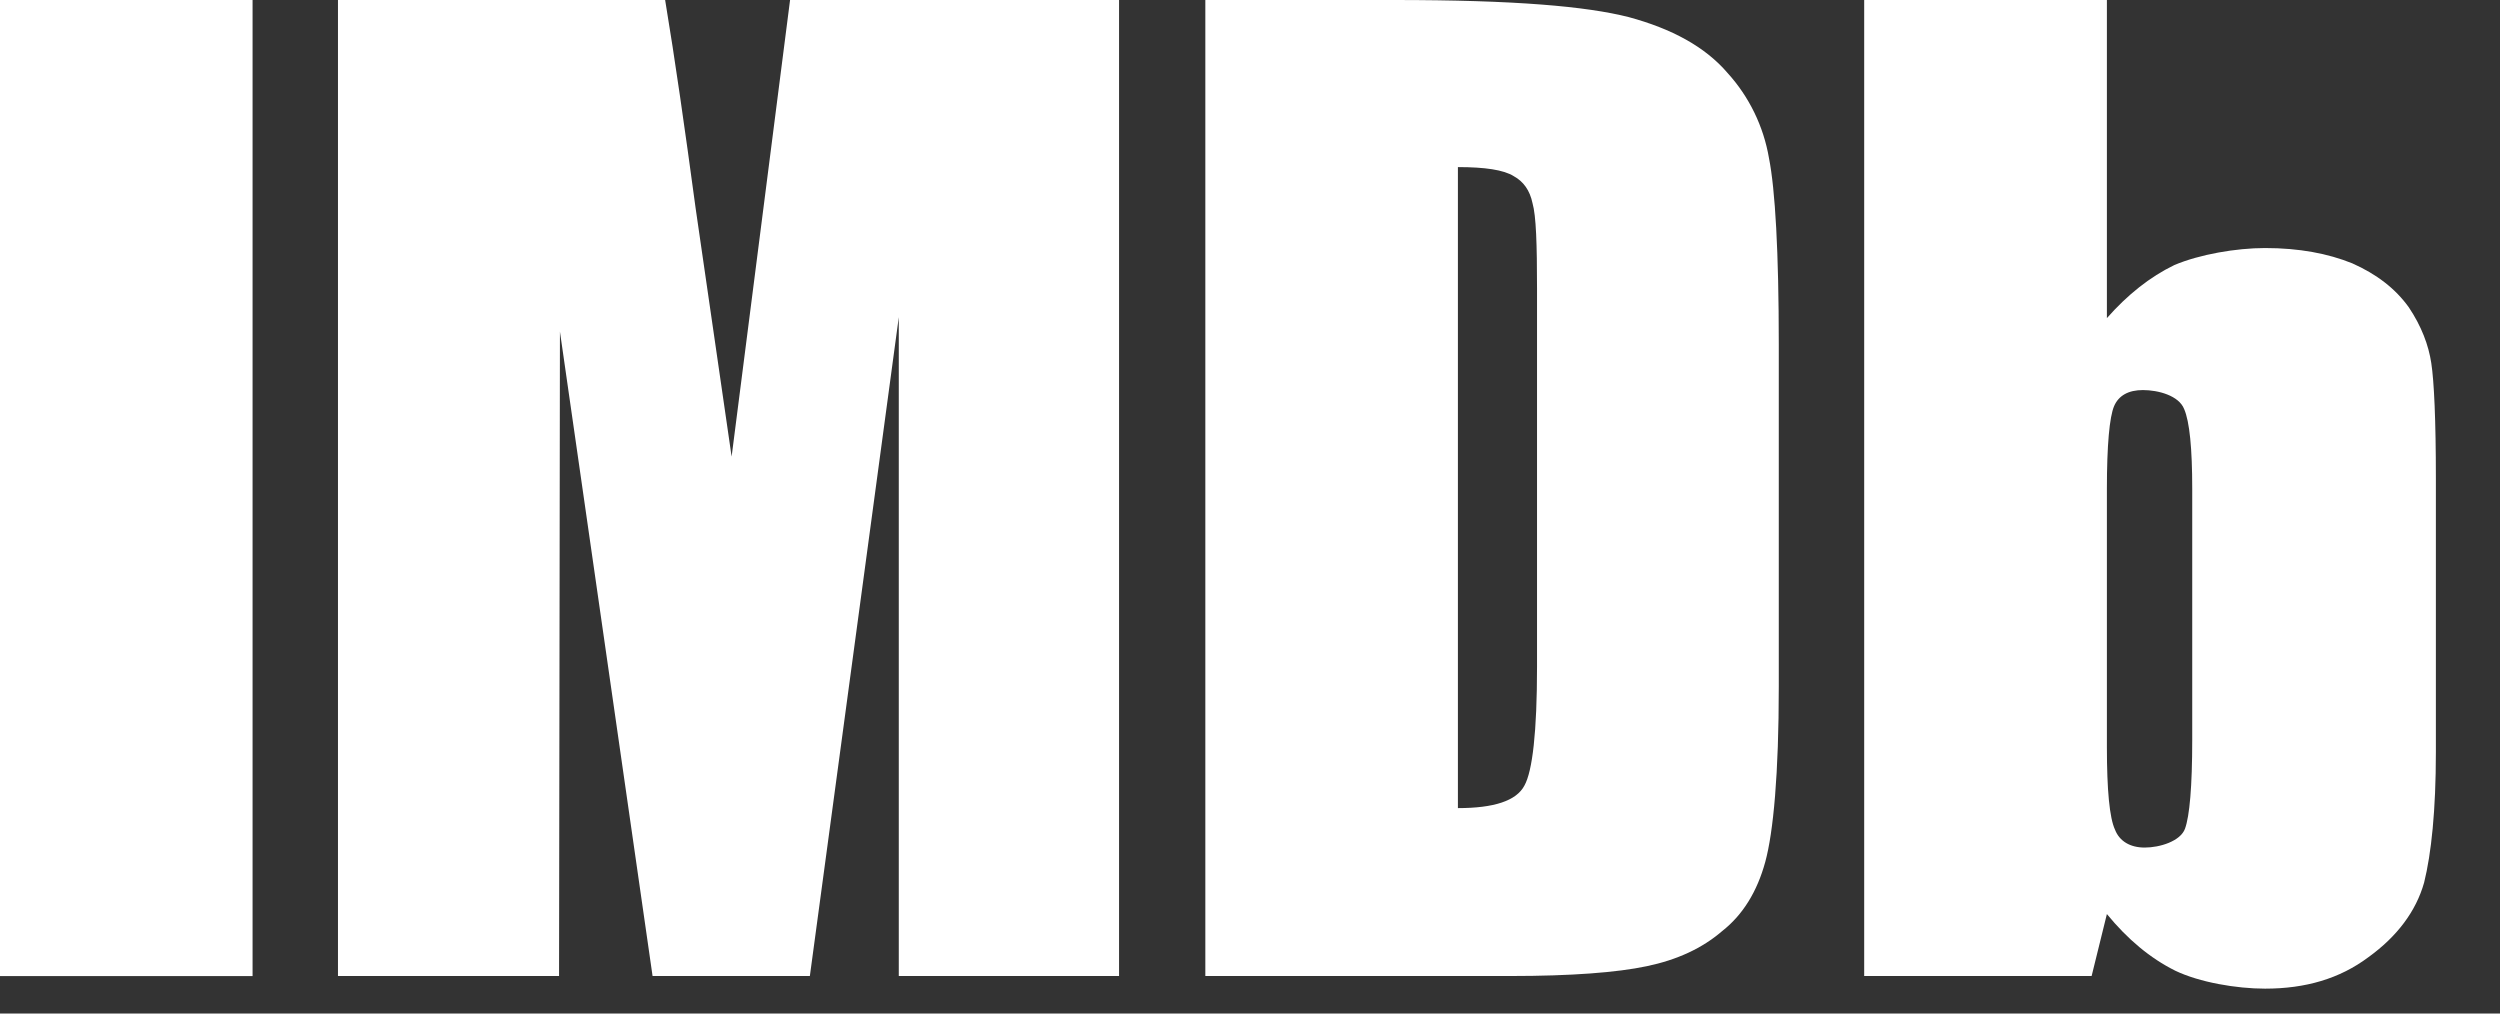 <svg width="37" height="15" viewBox="0 0 37 15" fill="none" xmlns="http://www.w3.org/2000/svg">
<rect x="0" y="0" width="37" height="15" fill="#333333" stroke="none"/>
<path d="M3.738 0H0V14.446H3.738V0Z" fill="white"/>
<path fill-rule="evenodd" clip-rule="evenodd" d="M11.693 0L10.828 6.758L10.296 3.087C10.136 1.902 9.99 0.878 9.844 0H5.002V14.445H8.274L8.287 4.907L9.658 14.445H11.986L13.302 4.694V14.445H16.562V0H11.693Z" fill="white"/>
<path fill-rule="evenodd" clip-rule="evenodd" d="M22.403 2.607C22.548 2.686 22.642 2.819 22.681 3.006C22.735 3.193 22.748 3.618 22.748 4.27V9.87C22.748 10.828 22.681 11.414 22.561 11.627C22.442 11.853 22.109 11.96 21.577 11.96V2.473C21.977 2.473 22.255 2.514 22.403 2.607ZM22.361 14.445C23.253 14.445 23.932 14.393 24.371 14.3C24.823 14.206 25.195 14.033 25.488 13.78C25.793 13.541 26.006 13.196 26.126 12.756C26.246 12.317 26.326 11.452 26.326 10.162V5.095C26.326 3.725 26.273 2.806 26.181 2.341C26.101 1.871 25.888 1.432 25.567 1.079C25.235 0.692 24.744 0.426 24.105 0.253C23.479 0.094 22.429 0 20.633 0H17.839V14.445H22.361Z" fill="white"/>
<path fill-rule="evenodd" clip-rule="evenodd" d="M32.445 10.949C32.445 11.64 32.406 12.079 32.338 12.265C32.27 12.45 31.966 12.544 31.741 12.544C31.527 12.544 31.368 12.45 31.302 12.279C31.221 12.105 31.182 11.693 31.182 11.055V7.236C31.182 6.584 31.221 6.172 31.288 6.012C31.356 5.853 31.502 5.773 31.715 5.773C31.941 5.773 32.246 5.854 32.325 6.053C32.406 6.238 32.445 6.638 32.445 7.236V10.949ZM27.59 0V14.445H30.956L31.182 13.528C31.487 13.9 31.82 14.18 32.193 14.366C32.551 14.538 33.097 14.632 33.523 14.632C34.121 14.632 34.627 14.485 35.053 14.166C35.478 13.859 35.757 13.487 35.877 13.062C35.983 12.635 36.051 11.996 36.051 11.131V7.077C36.051 6.212 36.024 5.64 35.983 5.374C35.943 5.108 35.838 4.829 35.651 4.549C35.451 4.27 35.173 4.057 34.813 3.897C34.453 3.752 34.028 3.671 33.523 3.671C33.097 3.671 32.551 3.765 32.18 3.923C31.82 4.097 31.487 4.362 31.182 4.708V0H27.59Z" fill="white"/>
</svg>

